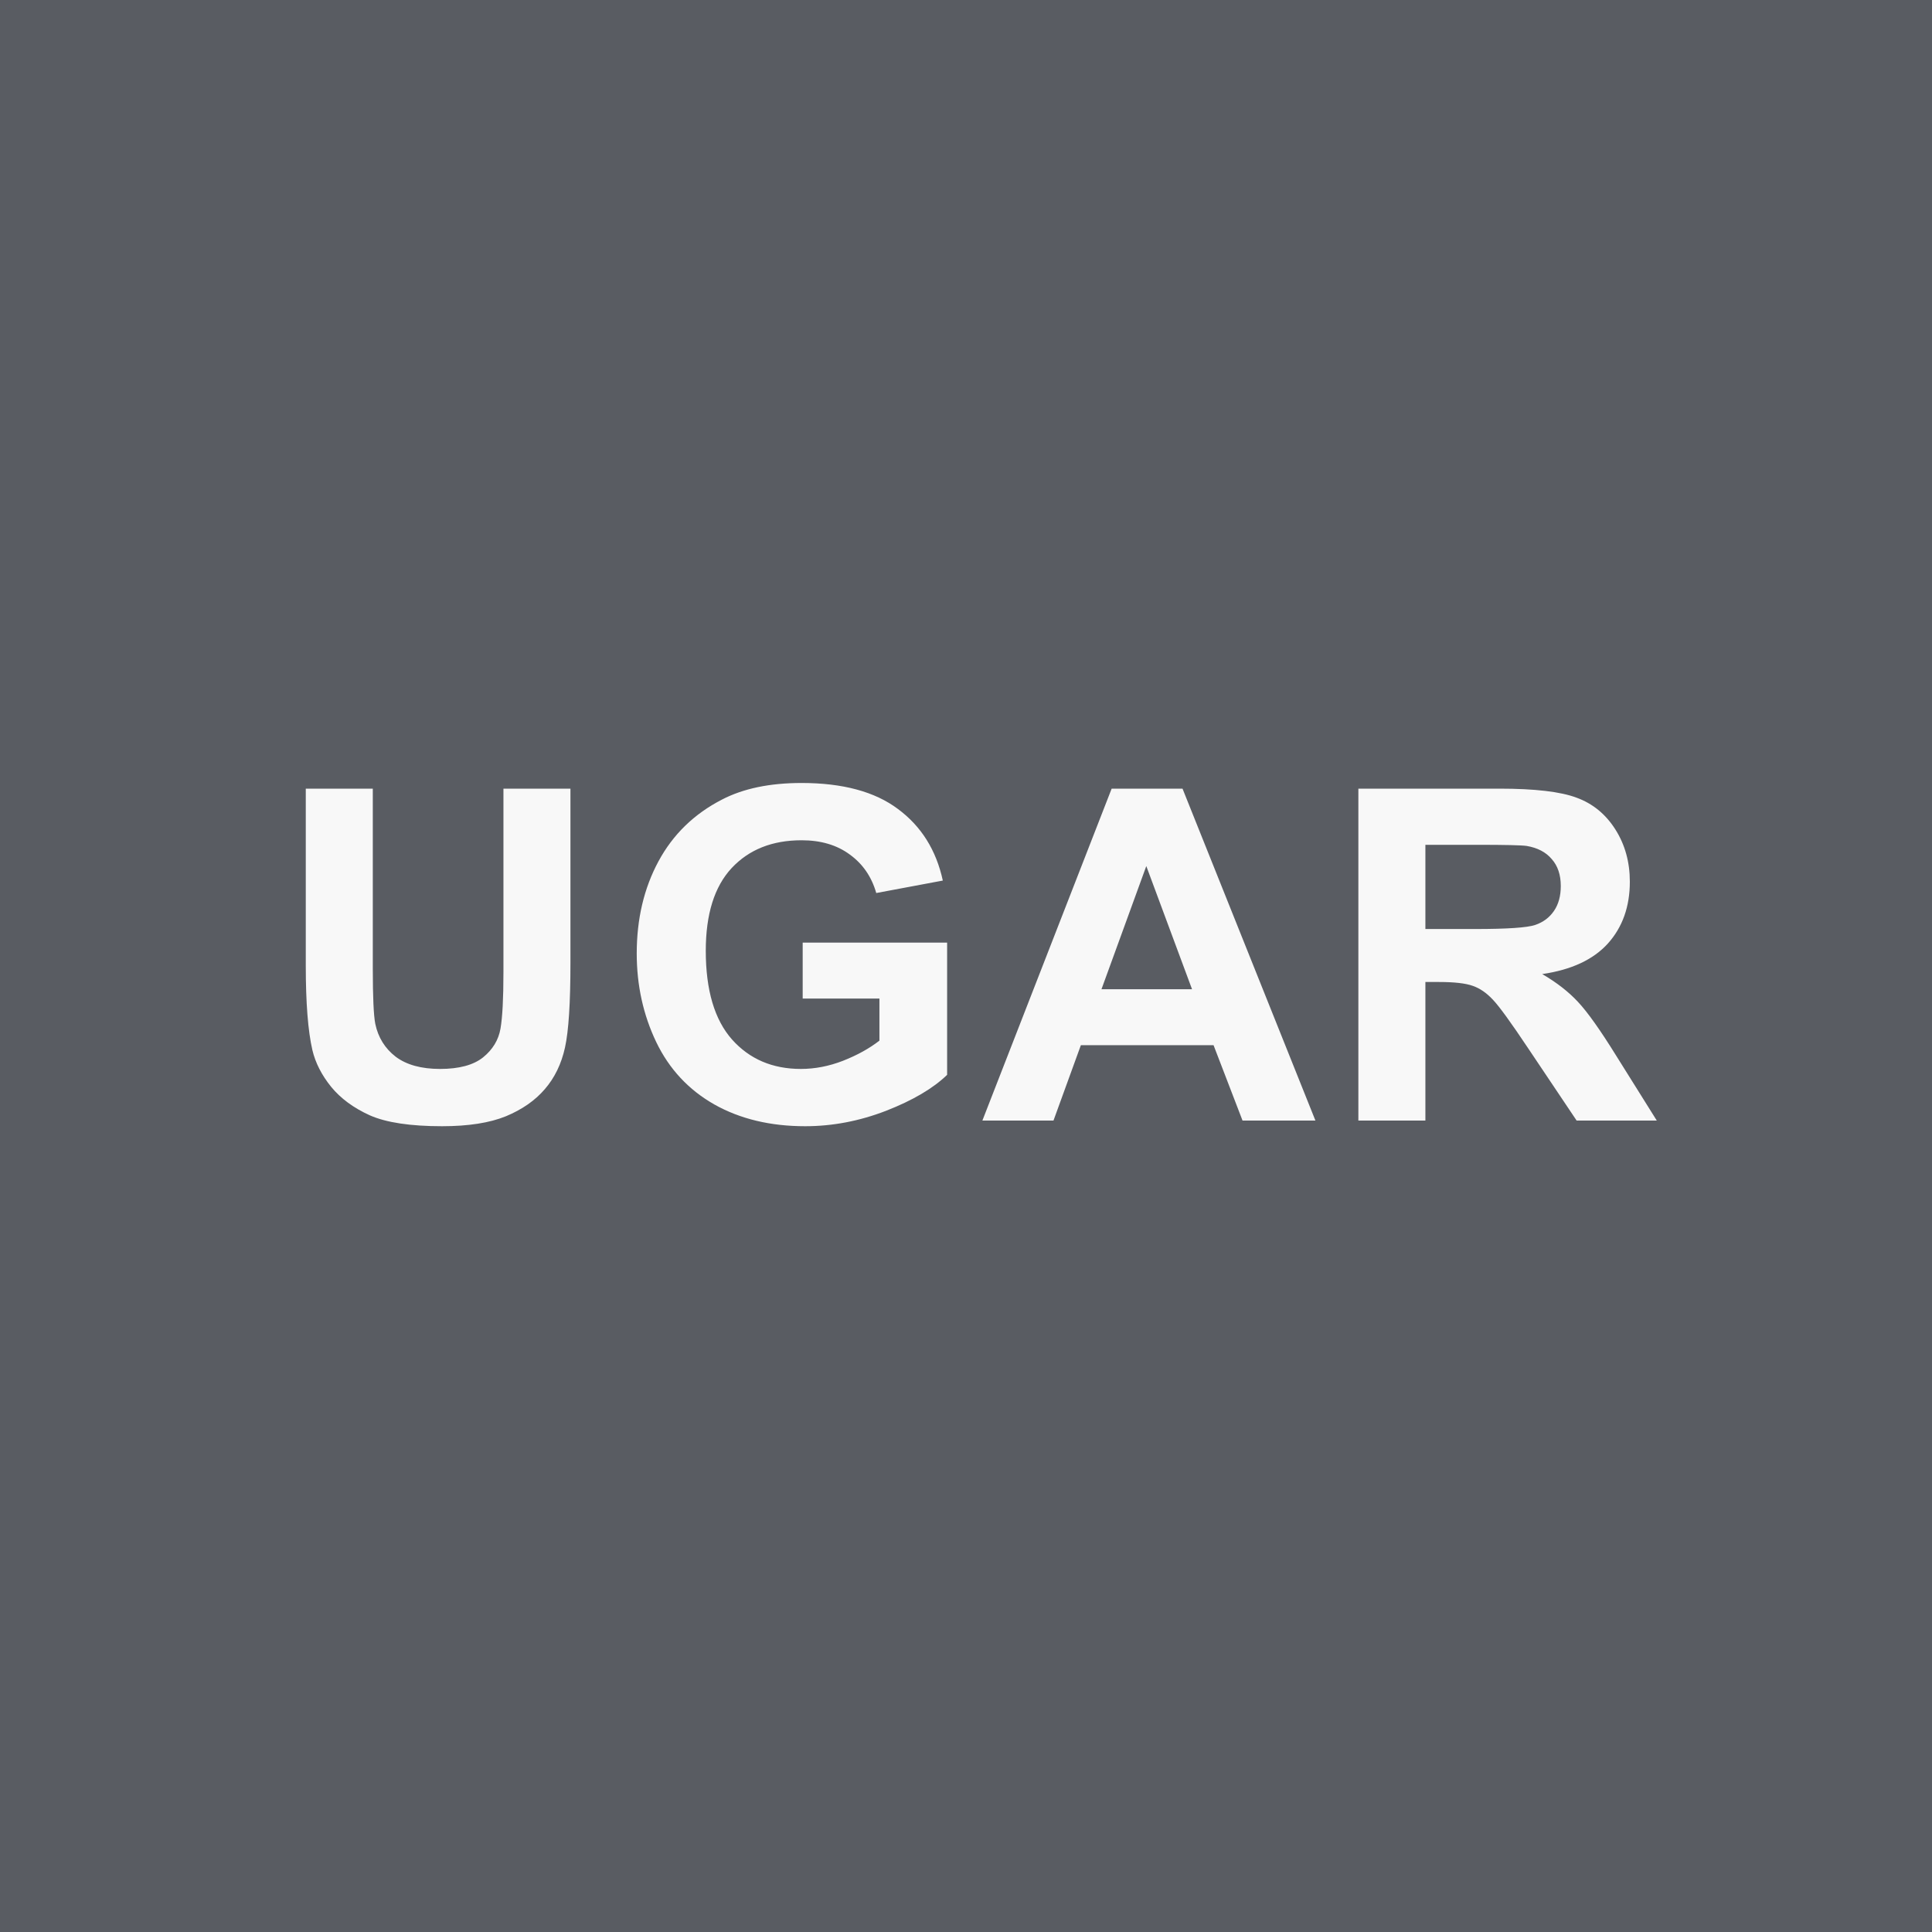 <svg width="100" height="100" viewBox="0 0 100 100" fill="none" xmlns="http://www.w3.org/2000/svg">
<rect width="100" height="100" fill="#595C62"/>
<path d="M15.827 40.82H19.296V50.125C19.296 51.602 19.339 52.559 19.425 52.996C19.573 53.699 19.925 54.266 20.48 54.695C21.042 55.117 21.808 55.328 22.776 55.328C23.761 55.328 24.503 55.129 25.003 54.73C25.503 54.324 25.804 53.828 25.905 53.242C26.007 52.656 26.058 51.684 26.058 50.324V40.82H29.526V49.844C29.526 51.906 29.433 53.363 29.245 54.215C29.058 55.066 28.71 55.785 28.202 56.371C27.702 56.957 27.03 57.426 26.187 57.777C25.343 58.121 24.241 58.293 22.882 58.293C21.241 58.293 19.995 58.105 19.144 57.73C18.3 57.348 17.632 56.855 17.14 56.254C16.648 55.645 16.323 55.008 16.167 54.344C15.941 53.359 15.827 51.906 15.827 49.984V40.82ZM41.547 51.684V48.789H49.023V55.633C48.297 56.336 47.242 56.957 45.859 57.496C44.484 58.027 43.09 58.293 41.675 58.293C39.879 58.293 38.312 57.918 36.976 57.168C35.64 56.41 34.636 55.332 33.965 53.934C33.293 52.527 32.957 51 32.957 49.352C32.957 47.562 33.332 45.973 34.082 44.582C34.832 43.191 35.929 42.125 37.375 41.383C38.476 40.812 39.847 40.527 41.488 40.527C43.621 40.527 45.285 40.977 46.48 41.875C47.683 42.766 48.457 44 48.8 45.578L45.355 46.223C45.113 45.379 44.656 44.715 43.984 44.23C43.32 43.738 42.488 43.492 41.488 43.492C39.972 43.492 38.765 43.973 37.867 44.934C36.976 45.895 36.531 47.32 36.531 49.211C36.531 51.25 36.984 52.781 37.89 53.805C38.797 54.82 39.984 55.328 41.453 55.328C42.179 55.328 42.906 55.188 43.633 54.906C44.367 54.617 44.996 54.27 45.519 53.863V51.684H41.547ZM68.086 58H64.313L62.813 54.098H55.946L54.528 58H50.848L57.539 40.82H61.207L68.086 58ZM61.7 51.203L59.332 44.828L57.012 51.203H61.7ZM70.309 58V40.82H77.61C79.446 40.82 80.778 40.977 81.606 41.289C82.442 41.594 83.11 42.141 83.61 42.93C84.11 43.719 84.36 44.621 84.36 45.637C84.36 46.926 83.981 47.992 83.224 48.836C82.466 49.672 81.333 50.199 79.825 50.418C80.575 50.855 81.192 51.336 81.677 51.859C82.169 52.383 82.829 53.312 83.657 54.648L85.755 58H81.606L79.099 54.262C78.208 52.926 77.599 52.086 77.27 51.742C76.942 51.391 76.595 51.152 76.228 51.027C75.86 50.895 75.278 50.828 74.481 50.828H73.778V58H70.309ZM73.778 48.086H76.345C78.009 48.086 79.048 48.016 79.462 47.875C79.876 47.734 80.2 47.492 80.434 47.148C80.669 46.805 80.786 46.375 80.786 45.859C80.786 45.281 80.63 44.816 80.317 44.465C80.013 44.105 79.579 43.879 79.017 43.785C78.735 43.746 77.892 43.727 76.485 43.727H73.778V48.086Z" fill="#F8F8F8"/>
</svg>
